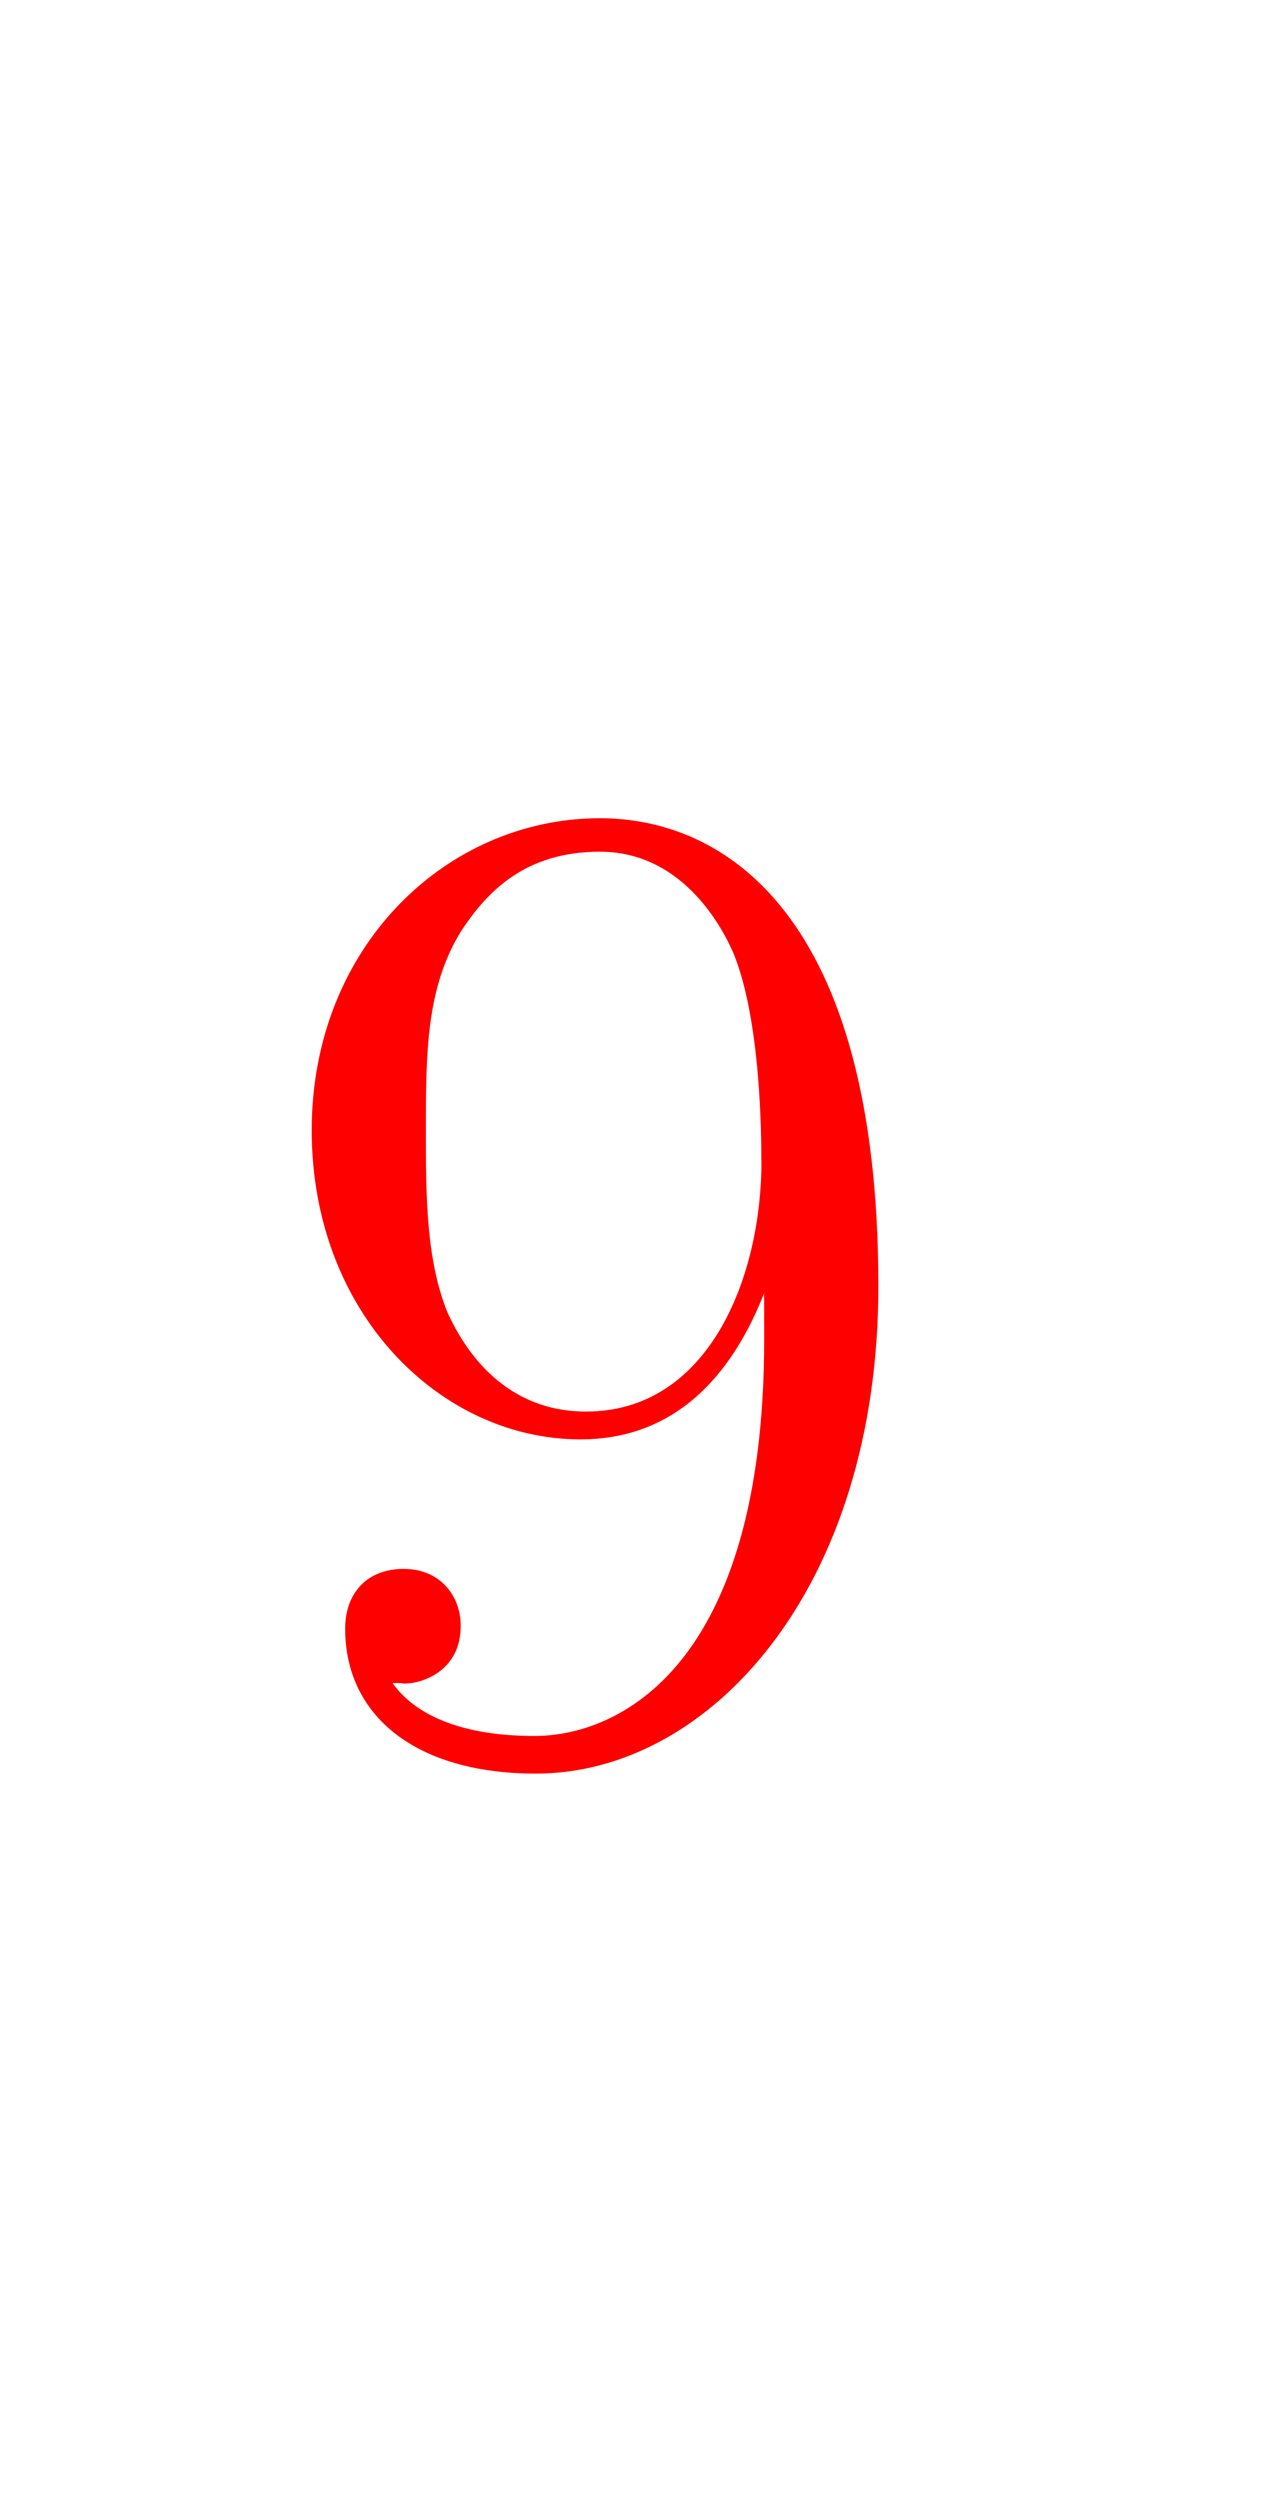 <svg version="1.1" xmlns="http://www.w3.org/2000/svg" xmlns:xlink="http://www.w3.org/1999/xlink" width="18.75" height="36.75" viewBox="0,0,18.75,36.75"><g transform="translate(-231.25,-160.95)"><g data-paper-data="{&quot;isPaintingLayer&quot;:true}" fill-rule="nonzero" stroke="none" stroke-linecap="butt" stroke-linejoin="miter" stroke-miterlimit="10" stroke-dasharray="" stroke-dashoffset="0" style="mix-blend-mode: normal"><path d="M242.487,179.959c-0.409,1.044 -1.187,2.15 -2.702,2.15c-2.047,0 -3.951,-1.843 -3.951,-4.545c0,-2.702 1.986,-4.586 4.238,-4.586c1.802,0 4.095,1.372 4.095,6.879c0,4.443 -2.477,7.165 -5.036,7.165c-1.781,0 -2.805,-0.86 -2.805,-2.129c0,-0.532 0.328,-0.88 0.86,-0.88c0.532,0 0.839,0.389 0.839,0.839c0,0.757 -0.737,0.88 -0.88,0.839h-0.123c0.512,0.717 1.597,0.778 2.088,0.778c1.228,0 3.378,-1.003 3.378,-5.835zM242.446,178.014c0,-0.307 0,-2.047 -0.409,-3.05c-0.205,-0.471 -0.798,-1.494 -1.965,-1.494c-1.106,0 -1.658,0.594 -2.027,1.146c-0.532,0.839 -0.532,1.822 -0.532,2.969c0,0.921 0,1.904 0.328,2.682c0.184,0.389 0.737,1.433 2.027,1.433c1.802,0 2.58,-1.965 2.58,-3.685z" fill="#ff0000" stroke-width="1"/><path d="M231.25,197.7v-36.75h18.75v36.75z" fill="none" stroke-width="0"/></g></g></svg>